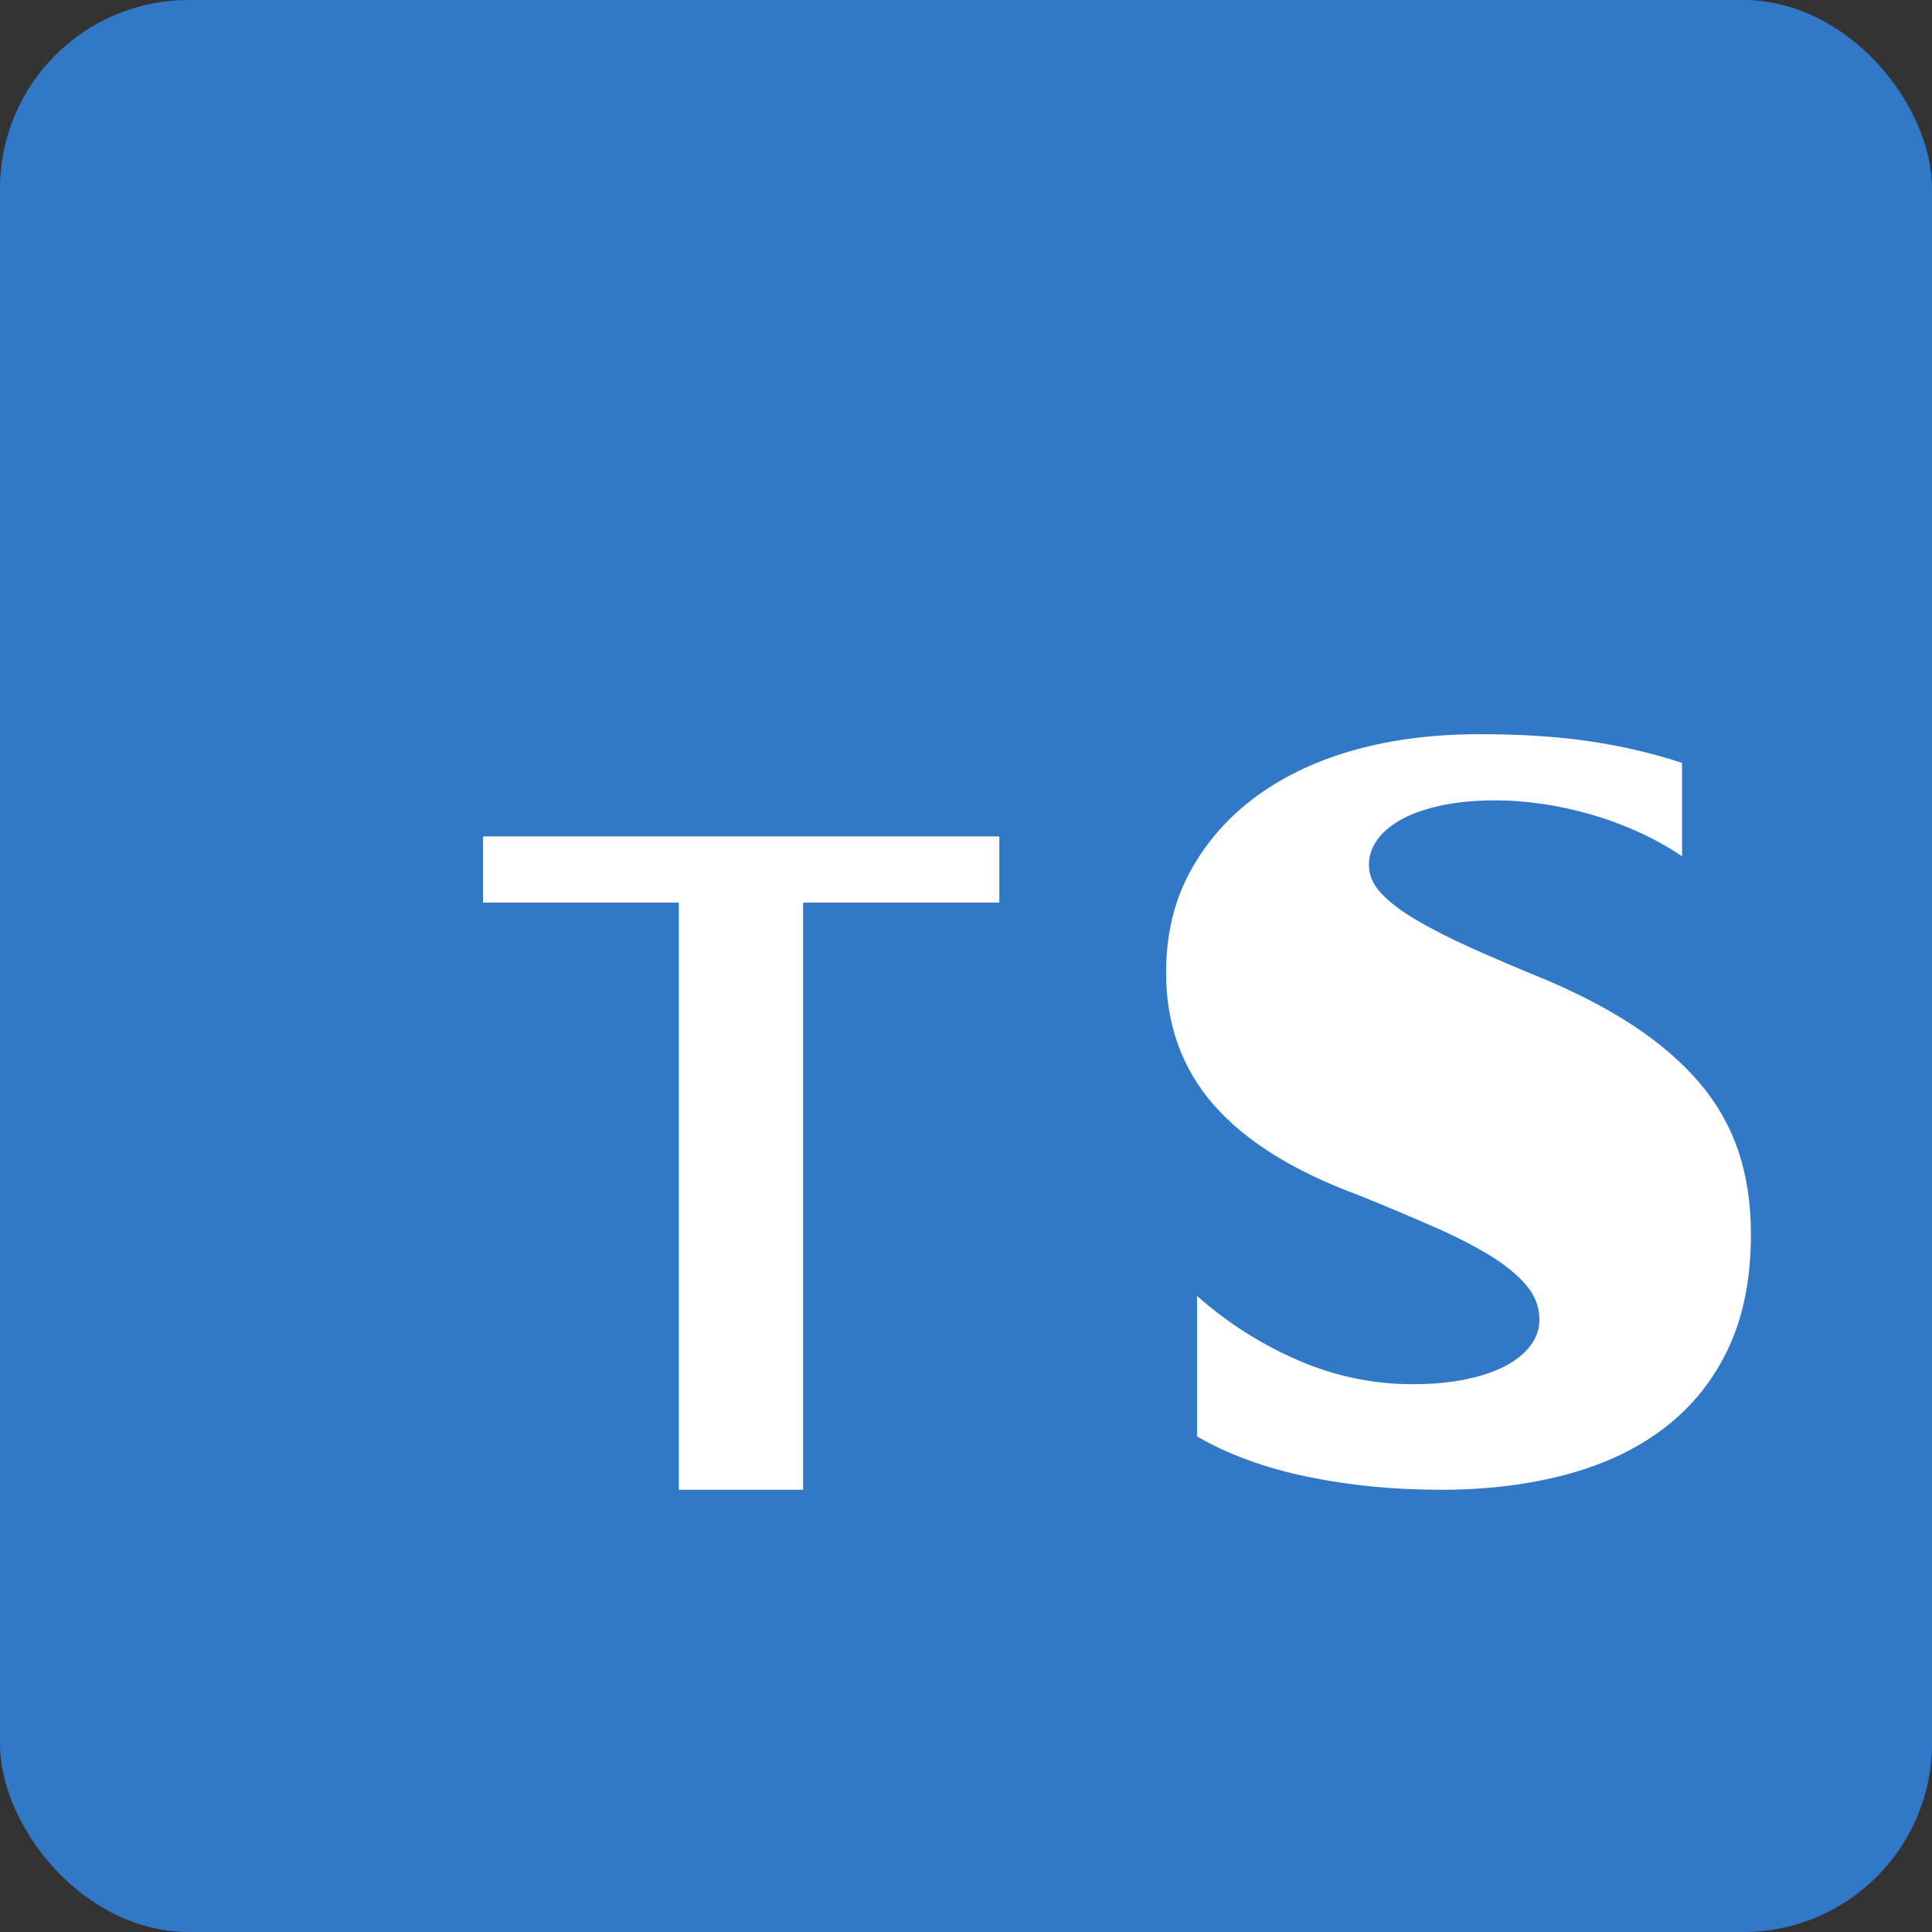 <?xml version="1.0" encoding="UTF-8"?>
<svg width="512" height="512" viewBox="0 0 512 512" fill="none" xmlns="http://www.w3.org/2000/svg">
  <rect x="0" y="0" width="512" height="512" fill="#333333" stroke="none"/>
  <rect width="512" height="512" rx="50" fill="#3178C6"/>
  <path d="M317.219 354.184V380.667C325.478 385.449 335.187 389.001 346.346 391.323C357.504 393.645 369.336 394.806 381.84 394.806C394.033 394.806 405.192 393.438 415.317 390.701C425.441 387.965 434.115 383.804 441.339 378.219C448.563 372.634 454.148 365.617 458.094 357.168C462.04 348.719 464.013 338.7 464.013 327.111C464.013 318.868 462.874 311.435 460.597 304.812C458.319 298.189 454.871 292.189 450.253 286.812C445.635 281.435 439.892 276.472 433.024 271.923C426.156 267.374 418.021 263.136 408.616 259.21C401.392 256.266 394.997 253.53 389.429 251.001C383.862 248.472 379.123 246.049 375.212 243.731C371.301 241.413 368.253 239.095 366.066 236.777C363.879 234.459 362.786 231.93 362.786 229.19C362.786 226.659 363.6 224.341 365.227 222.231C366.855 220.121 369.111 218.323 371.99 216.836C374.869 215.349 378.366 214.188 382.482 213.354C386.598 212.519 391.216 212.102 396.368 212.102C400.28 212.102 404.396 212.415 408.718 213.041C413.04 213.667 417.362 214.605 421.683 215.856C426.005 217.107 430.224 218.671 434.339 220.547C438.455 222.423 442.262 224.549 445.761 226.927V202.18C438.115 199.653 430.021 197.752 421.478 196.478C412.935 195.204 403.143 194.567 392.102 194.567C380.114 194.567 369.16 195.935 359.241 198.671C349.321 201.407 340.647 205.463 333.218 210.841C325.789 216.218 319.9 222.84 315.55 230.706C311.2 238.572 309.025 247.591 309.025 257.764C309.025 271.506 313.244 283.199 321.683 292.845C330.122 302.49 343.058 310.511 360.493 316.907C367.717 319.851 374.214 322.587 379.987 325.116C385.76 327.645 390.704 330.173 394.82 332.7C398.936 335.227 402.155 337.858 404.478 340.593C406.8 343.329 407.961 346.377 407.961 349.738C407.961 352.269 407.147 354.587 405.519 356.697C403.891 358.807 401.636 360.605 398.757 362.092C395.878 363.579 392.38 364.74 388.264 365.574C384.148 366.409 379.53 366.826 374.378 366.826C363.879 366.826 353.754 364.714 344.003 360.488C334.252 356.262 325.272 350.573 317.219 343.419V354.184ZM212.832 239.199H264.832V221.664H128V239.199H179.897V394.806H212.832V239.199Z" fill="white"/>
</svg>
